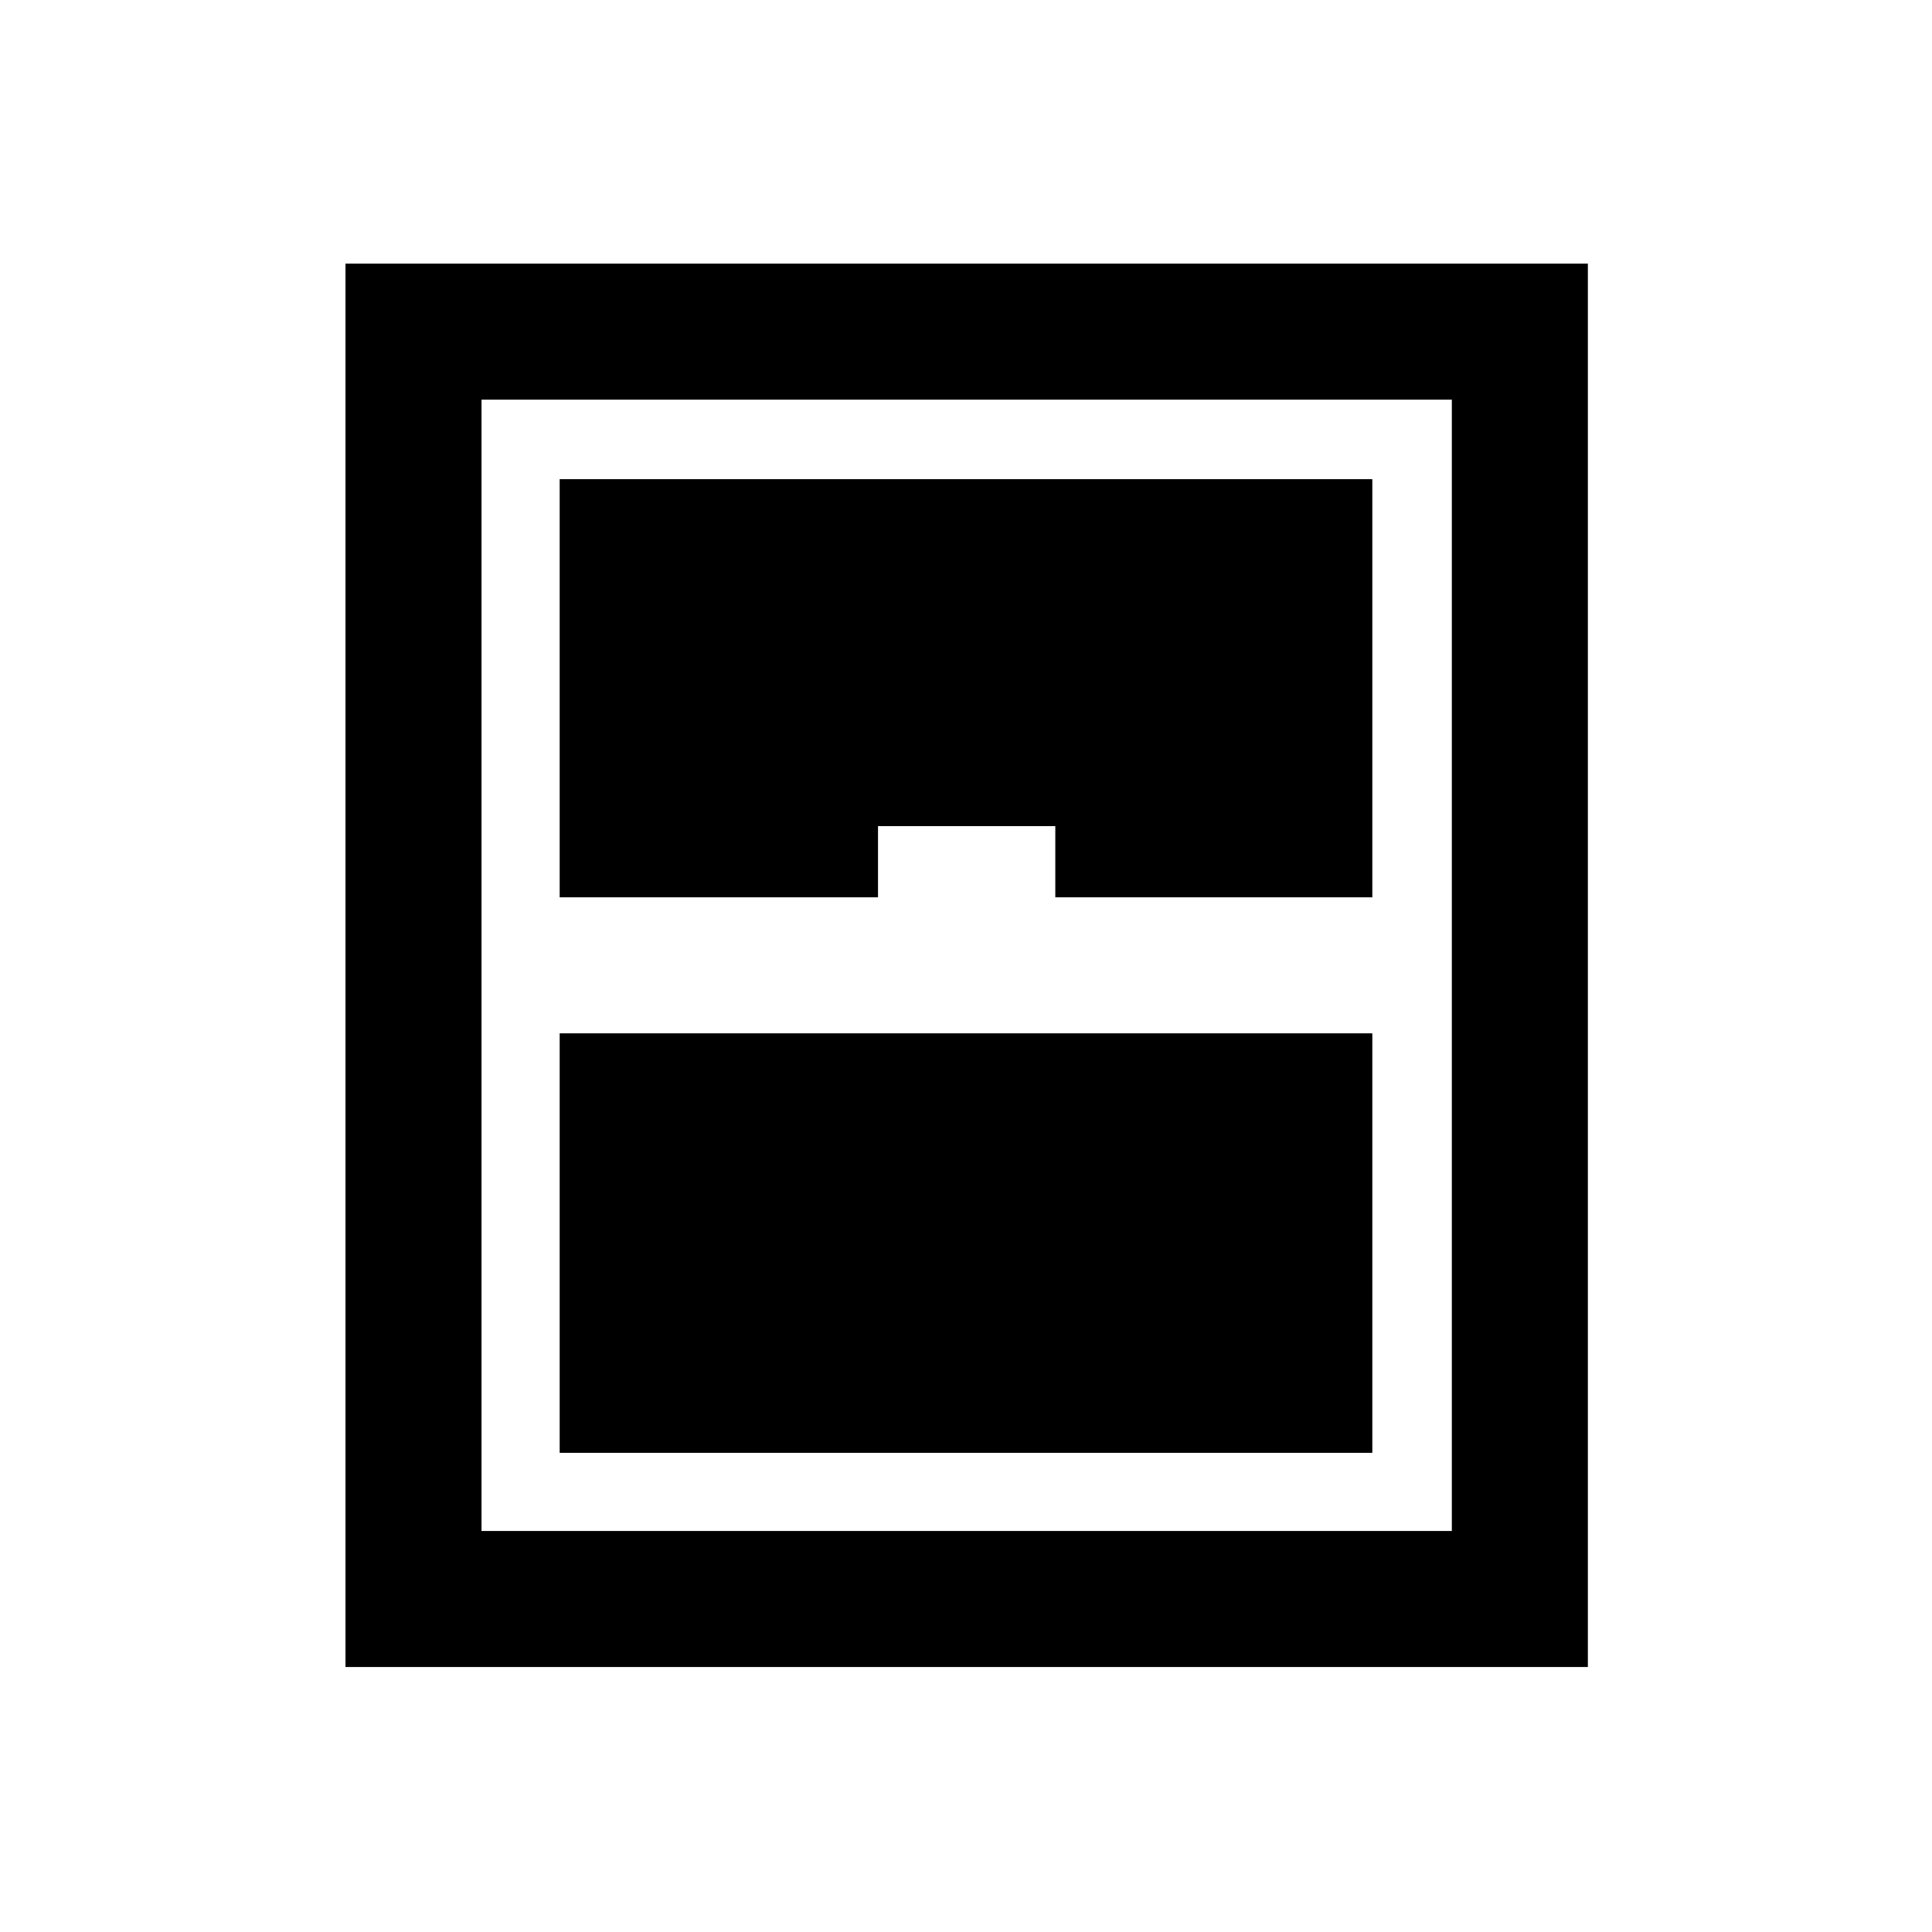 <svg xmlns="http://www.w3.org/2000/svg" height="40" viewBox="0 -960 960 960" width="40"><path d="M171.67-131.67V-829H789v697.33H171.67ZM278.1-514.13h158.18v-35.38h88.1v35.38H681.9V-721.9H278.1v207.77Zm0 276.03h403.8v-208.44H278.1v208.44Zm-38.84 38.84h482.15v-562.15H239.26v562.15Z"/></svg>